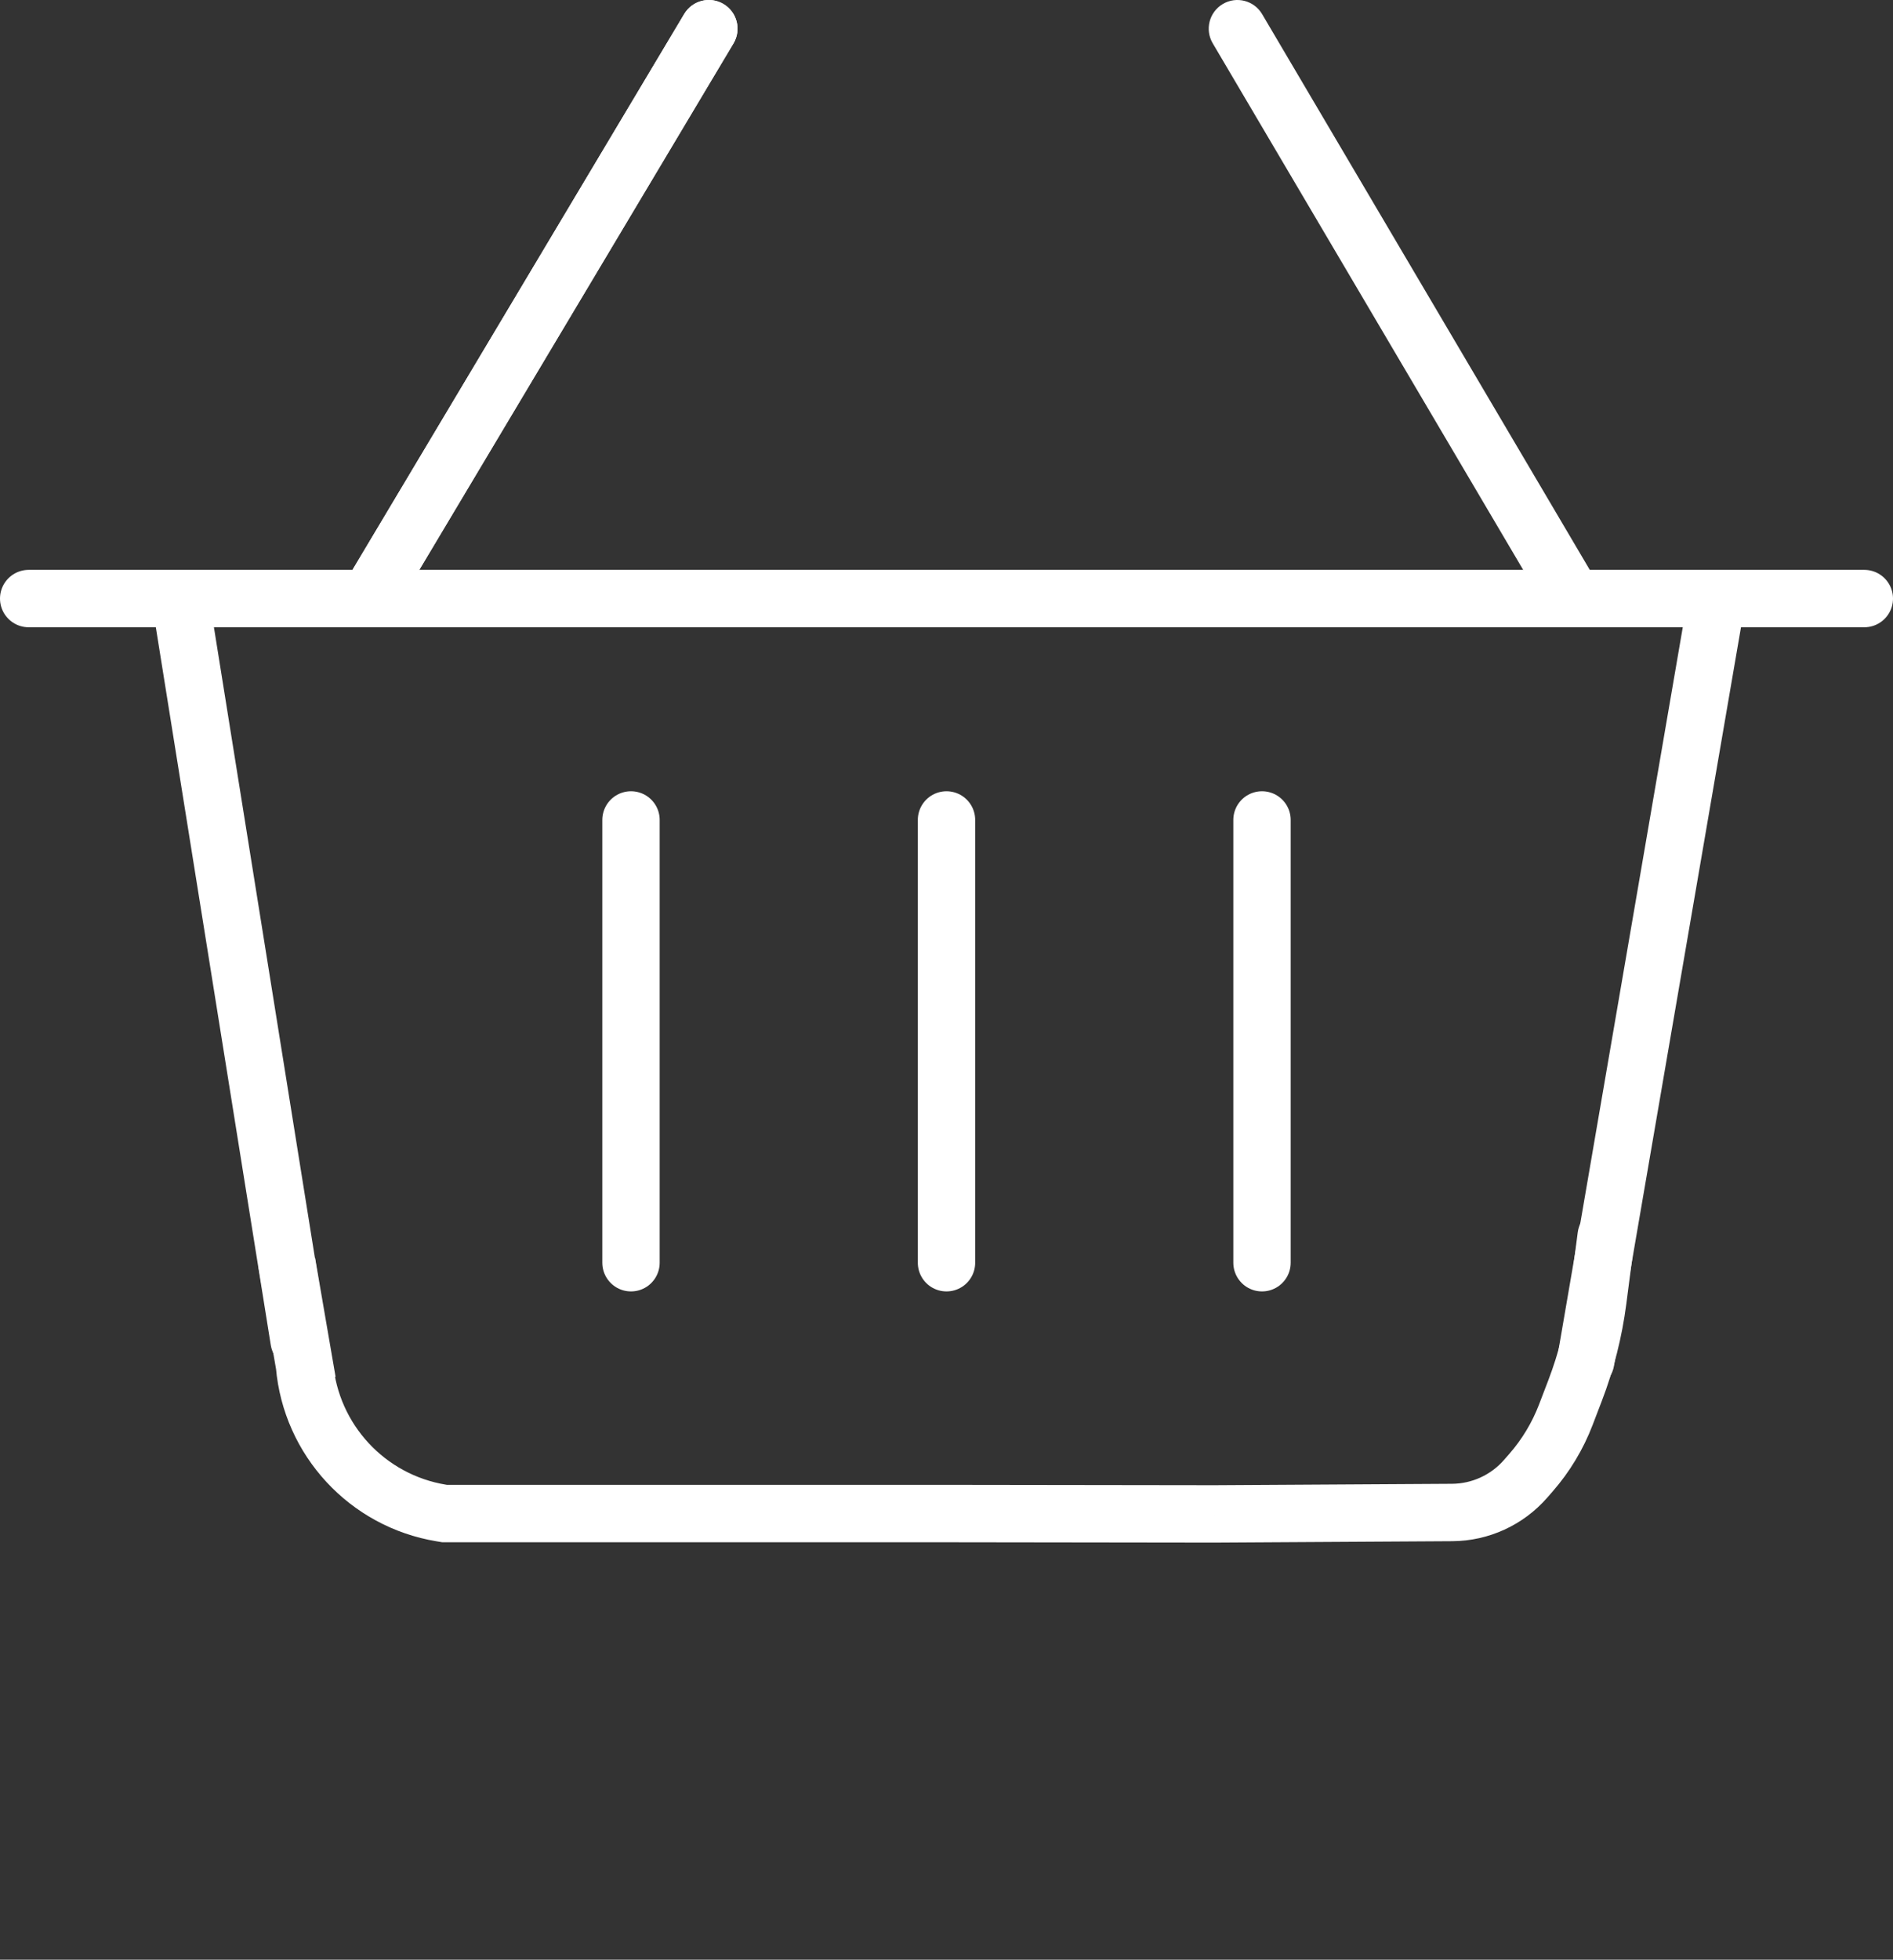 <svg width="462" height="478" viewBox="0 0 462 478" fill="none" xmlns="http://www.w3.org/2000/svg">
<rect x="0" y="0" width="462" height="478" fill="#333333" stroke="none"/>
<path d="M308.029 3.443C306.065 0.114 301.773 -0.993 298.443 0.971C295.114 2.935 294.007 7.227 295.971 10.557L308.029 3.443ZM295.971 10.557L377.971 149.557L390.029 142.443L308.029 3.443L295.971 10.557Z" fill="white"/>
<path d="M179.01 10.589C180.992 7.269 179.908 2.972 176.589 0.99C173.269 -0.992 168.972 0.092 166.99 3.411L179.01 10.589ZM166.99 3.411L83.99 142.411L96.01 149.589L179.01 10.589L166.99 3.411Z" fill="white"/>
<path d="M179.01 10.589C180.992 7.269 179.908 2.972 176.589 0.99C173.269 -0.992 168.972 0.092 166.99 3.411L179.01 10.589ZM166.99 3.411L83.99 142.411L96.01 149.589L179.01 10.589L166.99 3.411Z" fill="white"/>
<path d="M66.088 328.107C66.7 331.925 70.29 334.523 74.107 333.912C77.925 333.3 80.523 329.71 79.912 325.893L66.088 328.107ZM79.912 325.893L50.912 144.893L37.088 147.107L66.088 328.107L79.912 325.893Z" fill="white"/>
<path d="M380.101 330.813C379.446 334.623 382.003 338.243 385.813 338.899C389.623 339.554 393.243 336.997 393.899 333.187L380.101 330.813ZM393.899 333.187L425.899 147.187L412.101 144.813L380.101 330.813L393.899 333.187Z" fill="white"/>
<path d="M398.942 302.4C399.439 298.566 396.734 295.055 392.9 294.558C389.066 294.061 385.555 296.766 385.058 300.6L398.942 302.4ZM229.616 369.179L229.626 362.179L229.616 362.179L229.616 369.179ZM296.422 369.269L296.413 376.269L296.438 376.269L296.464 376.268L296.422 369.269ZM121.5 369.179L121.5 362.179L121.5 362.179L121.5 369.179ZM108.5 369.179L107.364 376.086L107.928 376.179L108.5 376.179L108.5 369.179ZM107.704 369.048L106.569 375.955L107.704 369.048ZM389.968 317.175L383.026 316.275L389.968 317.175ZM384.416 339.165L377.879 336.661L384.416 339.165ZM372.339 360.705L377.613 365.307L372.339 360.705ZM354.358 361.924L296.381 362.269L296.464 376.268L354.441 375.924L354.358 361.924ZM296.432 362.269L229.626 362.179L229.607 376.179L296.413 376.269L296.432 362.269ZM368.394 354.579L367.065 356.102L377.613 365.307L378.942 363.784L368.394 354.579ZM385.058 300.6L383.026 316.275L396.91 318.075L398.942 302.4L385.058 300.6ZM377.879 336.661L375.611 342.583L388.685 347.59L390.953 341.668L377.879 336.661ZM229.616 362.179L121.5 362.179L121.5 376.179L229.616 376.179L229.616 362.179ZM81.898 335.811L76.898 306.811L63.102 309.189L68.102 338.189L81.898 335.811ZM67.412 334.189L68.102 338.189L81.898 335.811L81.209 331.811L67.412 334.189ZM121.5 362.179L108.5 362.179L108.5 376.179L121.5 376.179L121.5 362.179ZM109.636 362.272L108.84 362.141L106.569 375.955L107.364 376.086L109.636 362.272ZM67.337 333.605C69.195 355.03 85.348 372.466 106.569 375.955L108.84 362.141C93.935 359.69 82.59 347.443 81.284 332.395L67.337 333.605ZM383.026 316.275C382.122 323.25 380.394 330.093 377.879 336.661L390.953 341.668C393.864 334.067 395.864 326.147 396.91 318.075L383.026 316.275ZM378.942 363.784C383.117 359.001 386.415 353.519 388.685 347.59L375.611 342.583C373.929 346.975 371.486 351.036 368.394 354.579L378.942 363.784ZM354.441 375.924C363.33 375.871 371.769 372.005 377.613 365.307L367.065 356.102C363.86 359.775 359.232 361.895 354.358 361.924L354.441 375.924Z" fill="white"/>
<path d="M455 146L7 146" stroke="white" stroke-width="14" stroke-linecap="round"/>
<path d="M154 308L154 200" stroke="white" stroke-width="14" stroke-linecap="round"/>
<path d="M308 308L308 200" stroke="white" stroke-width="14" stroke-linecap="round"/>
<path d="M231 308L231 200" stroke="white" stroke-width="14" stroke-linecap="round"/>
</svg>
